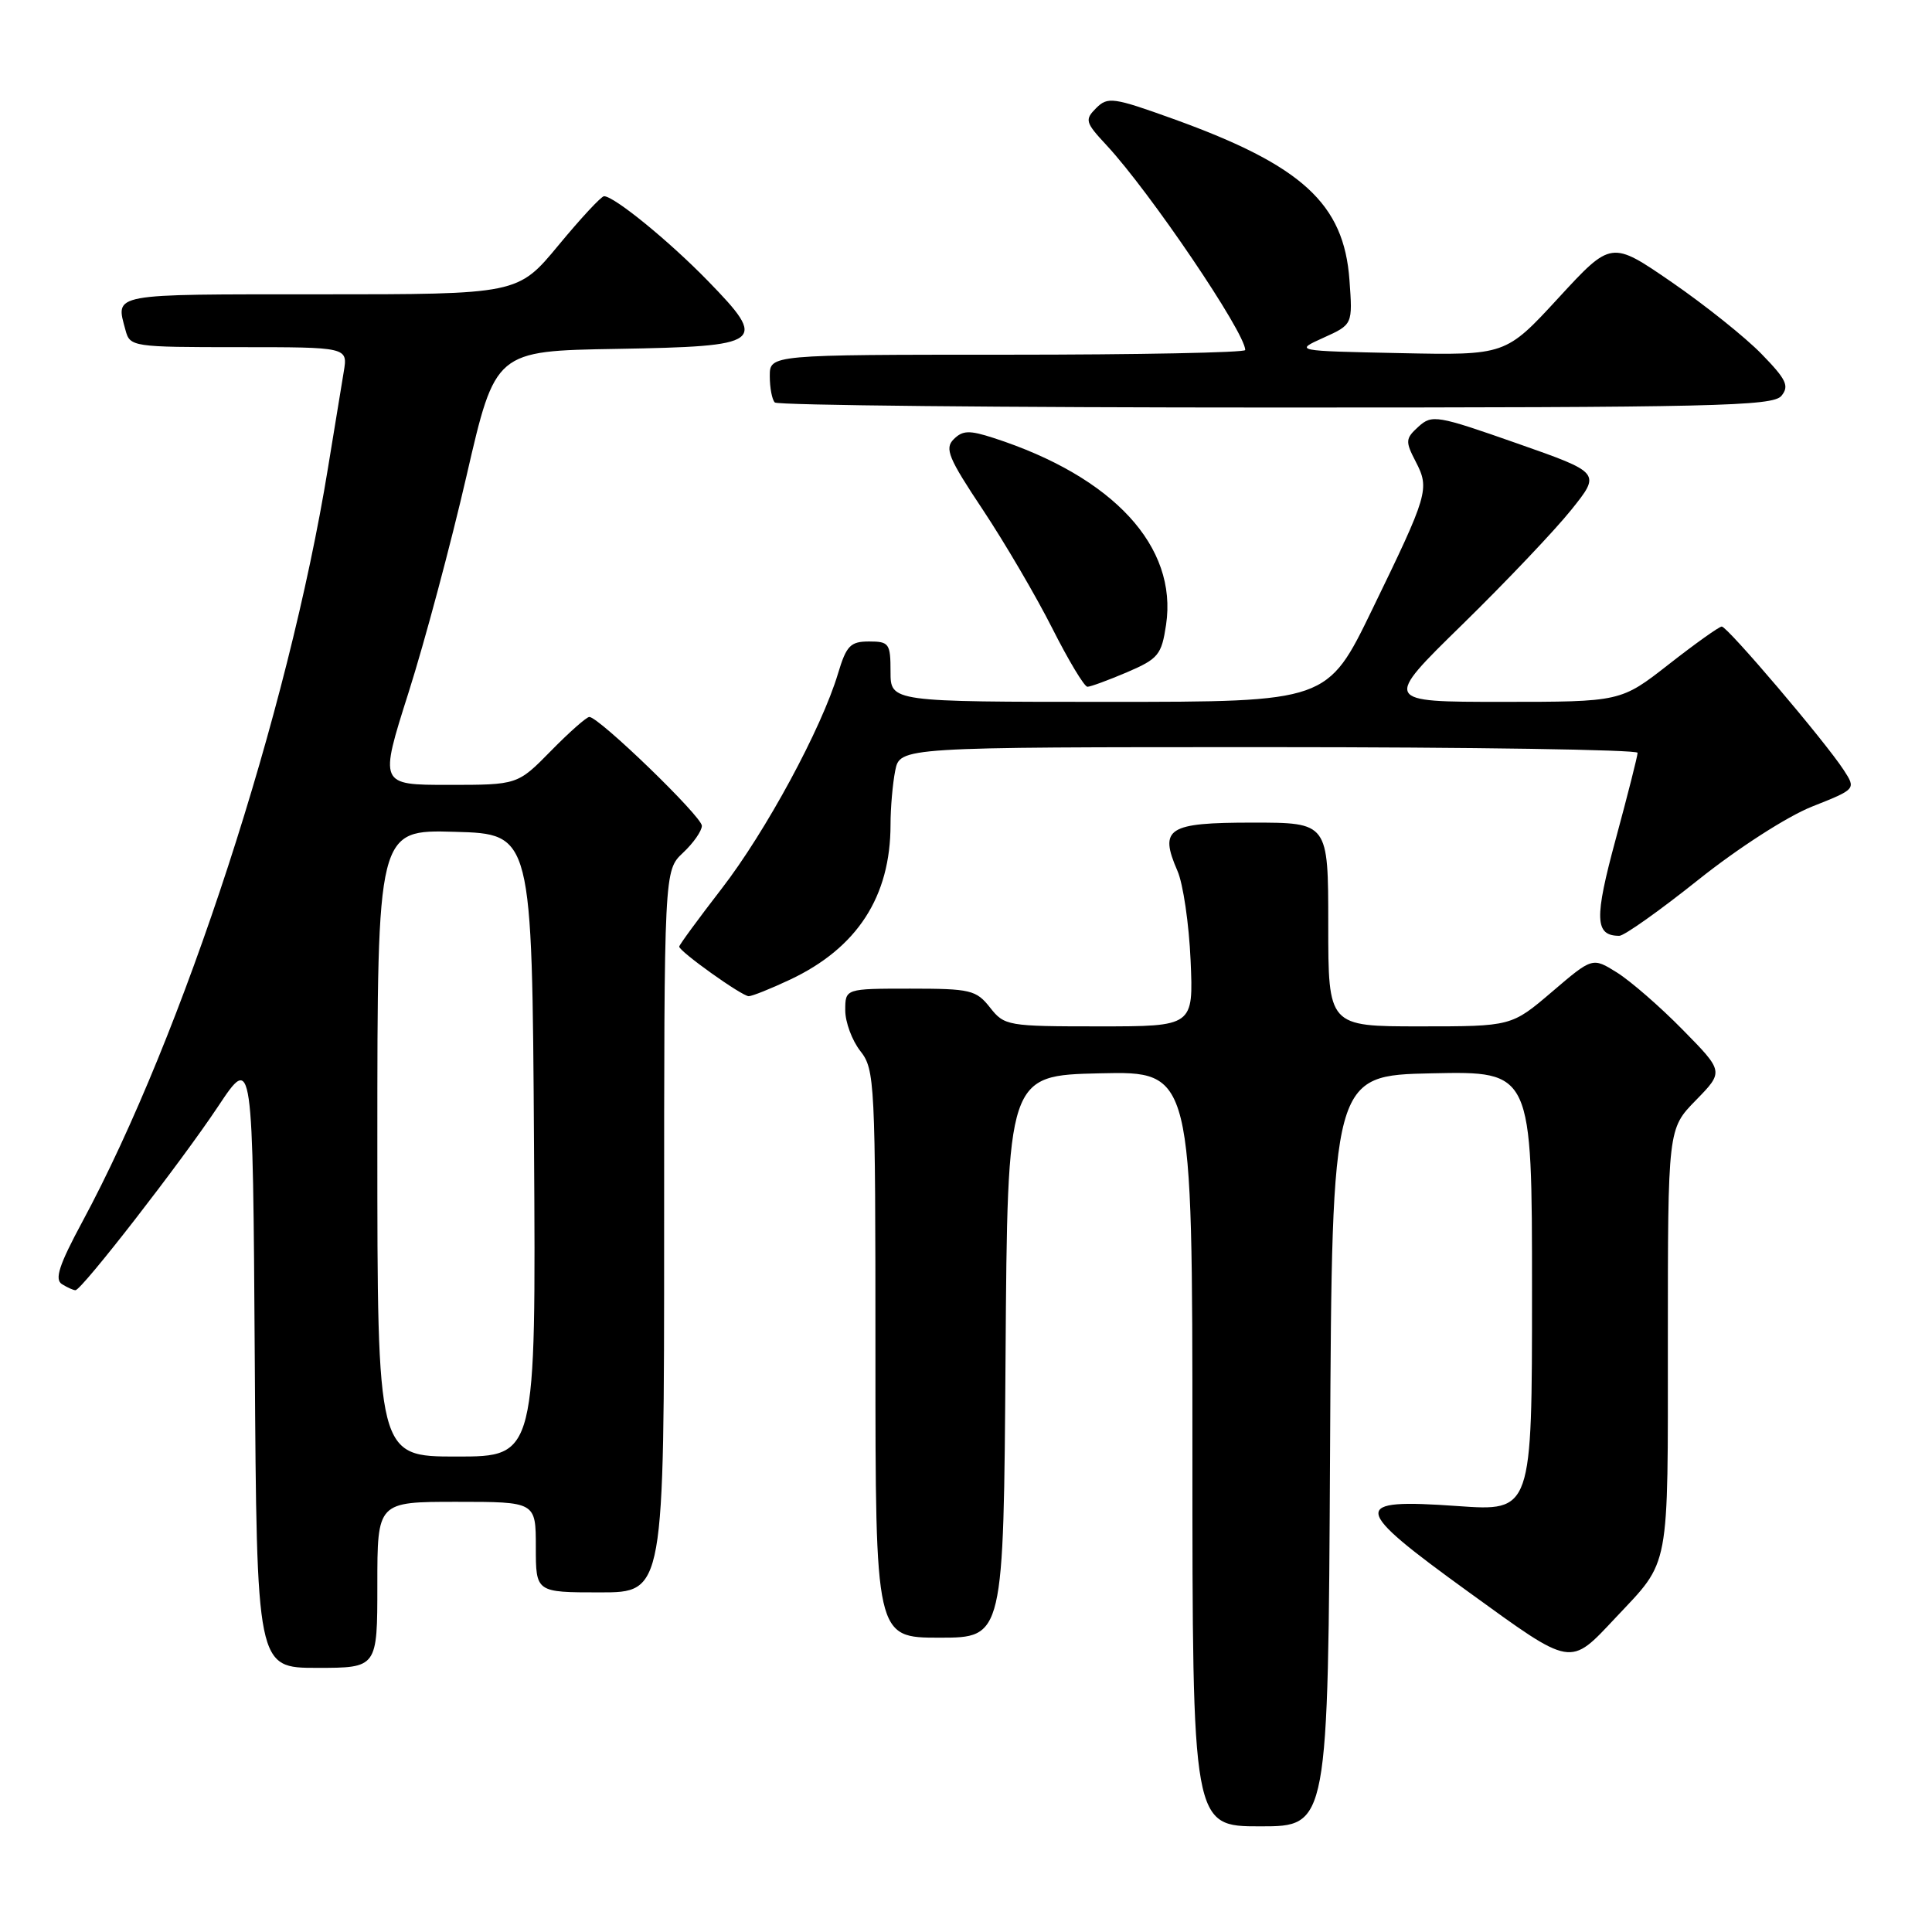<?xml version="1.0" encoding="UTF-8" standalone="no"?>
<!DOCTYPE svg PUBLIC "-//W3C//DTD SVG 1.1//EN" "http://www.w3.org/Graphics/SVG/1.1/DTD/svg11.dtd" >
<svg xmlns="http://www.w3.org/2000/svg" xmlns:xlink="http://www.w3.org/1999/xlink" version="1.1" viewBox="0 0 256 256">
 <g >
 <path fill="currentColor"
d=" M 176.24 192.25 C 176.50 142.50 176.50 142.50 189.75 142.22 C 203.00 141.94 203.00 141.94 203.00 171.10 C 203.00 200.26 203.00 200.26 193.13 199.56 C 178.85 198.55 178.99 199.66 194.61 210.96 C 208.45 220.98 207.93 220.89 214.10 214.33 C 221.35 206.62 221.00 208.47 221.00 177.57 C 221.00 149.58 221.00 149.58 224.71 145.79 C 228.42 141.99 228.42 141.99 222.96 136.44 C 219.96 133.38 216.04 129.98 214.25 128.86 C 211.01 126.84 211.01 126.84 205.65 131.42 C 200.28 136.00 200.28 136.00 188.14 136.00 C 176.00 136.00 176.00 136.00 176.00 122.50 C 176.00 109.00 176.00 109.00 165.97 109.00 C 154.71 109.00 153.56 109.74 156.02 115.40 C 156.77 117.10 157.55 122.44 157.76 127.25 C 158.14 136.00 158.14 136.00 145.64 136.00 C 133.50 136.00 133.09 135.93 131.18 133.50 C 129.35 131.18 128.59 131.00 120.61 131.00 C 112.00 131.00 112.00 131.00 112.00 133.87 C 112.00 135.44 112.90 137.87 114.00 139.27 C 115.92 141.71 116.00 143.33 116.00 179.41 C 116.00 217.00 116.00 217.00 124.49 217.00 C 132.98 217.00 132.98 217.00 133.24 179.75 C 133.50 142.50 133.50 142.50 145.75 142.22 C 158.00 141.94 158.00 141.94 158.00 191.97 C 158.00 242.00 158.00 242.00 166.99 242.00 C 175.98 242.00 175.98 242.00 176.24 192.25 Z  M 50.00 210.00 C 50.00 199.00 50.00 199.00 60.50 199.00 C 71.00 199.00 71.00 199.00 71.00 205.00 C 71.00 211.00 71.00 211.00 79.50 211.00 C 88.00 211.00 88.00 211.00 88.00 163.17 C 88.00 115.35 88.00 115.35 90.50 113.00 C 91.88 111.71 93.00 110.10 93.00 109.42 C 93.00 108.19 79.36 95.00 78.09 95.00 C 77.72 95.00 75.43 97.02 73.00 99.50 C 68.58 104.00 68.58 104.00 59.42 104.00 C 50.25 104.00 50.25 104.00 54.14 91.75 C 56.28 85.01 59.74 72.08 61.83 63.00 C 65.63 46.50 65.63 46.50 81.72 46.23 C 101.25 45.89 101.83 45.47 93.79 37.21 C 88.65 31.93 81.38 26.00 80.04 26.00 C 79.67 26.00 76.96 28.92 74.00 32.50 C 68.62 39.00 68.62 39.00 42.31 39.00 C 14.41 39.00 15.31 38.83 16.63 43.75 C 17.22 45.95 17.54 46.00 31.66 46.00 C 46.09 46.00 46.09 46.00 45.55 49.25 C 45.25 51.04 44.31 56.77 43.46 62.00 C 38.18 94.42 24.27 137.11 10.90 161.91 C 7.83 167.61 7.21 169.52 8.20 170.15 C 8.92 170.60 9.72 170.96 10.00 170.96 C 10.84 170.93 24.02 153.95 28.91 146.59 C 33.50 139.69 33.50 139.69 33.76 180.34 C 34.02 221.00 34.02 221.00 42.01 221.00 C 50.00 221.00 50.00 221.00 50.00 210.00 Z  M 104.66 129.82 C 113.58 125.62 118.00 118.82 118.00 109.26 C 118.00 107.05 118.28 103.84 118.62 102.12 C 119.25 99.00 119.25 99.00 168.12 99.00 C 195.01 99.00 217.00 99.34 216.99 99.75 C 216.99 100.16 215.69 105.29 214.10 111.16 C 211.23 121.74 211.31 124.00 214.57 124.00 C 215.21 124.00 219.91 120.67 225.02 116.59 C 230.31 112.37 236.80 108.19 240.12 106.87 C 245.94 104.56 245.94 104.56 244.30 102.03 C 241.83 98.23 228.88 83.00 228.14 83.02 C 227.79 83.03 224.63 85.28 221.13 88.02 C 214.76 93.00 214.76 93.00 199.03 93.00 C 183.29 93.00 183.29 93.00 193.77 82.75 C 199.53 77.11 206.02 70.28 208.19 67.57 C 212.14 62.65 212.14 62.65 200.99 58.74 C 190.42 55.03 189.75 54.91 187.96 56.53 C 186.22 58.11 186.19 58.47 187.59 61.17 C 189.46 64.78 189.25 65.48 181.83 80.75 C 175.89 93.00 175.89 93.00 146.94 93.00 C 118.00 93.00 118.00 93.00 118.00 89.00 C 118.00 85.27 117.81 85.00 115.16 85.00 C 112.68 85.00 112.15 85.55 111.04 89.25 C 108.86 96.53 101.48 110.18 95.61 117.77 C 92.53 121.76 90.00 125.21 90.00 125.43 C 90.00 126.07 98.31 132.00 99.21 132.00 C 99.66 132.00 102.11 131.02 104.66 129.82 Z  M 149.35 89.07 C 153.49 87.29 153.91 86.77 154.51 82.79 C 156.06 72.42 147.53 63.17 131.65 58.03 C 128.44 56.99 127.56 57.02 126.37 58.20 C 125.14 59.43 125.67 60.70 130.24 67.56 C 133.14 71.93 137.28 78.99 139.43 83.25 C 141.58 87.51 143.68 91.00 144.09 91.00 C 144.50 91.00 146.86 90.13 149.35 89.07 Z  M 236.04 52.46 C 237.12 51.15 236.71 50.29 233.41 46.90 C 231.26 44.69 225.90 40.41 221.50 37.38 C 213.50 31.88 213.50 31.88 206.50 39.48 C 199.50 47.08 199.50 47.08 185.50 46.79 C 171.50 46.50 171.50 46.50 175.37 44.75 C 179.24 43.00 179.24 43.00 178.81 37.10 C 178.08 26.98 172.53 21.91 155.50 15.77 C 147.50 12.89 146.78 12.79 145.24 14.33 C 143.71 15.87 143.80 16.21 146.62 19.24 C 152.36 25.41 165.00 44.08 165.00 46.38 C 165.00 46.72 150.82 47.00 133.50 47.00 C 102.00 47.00 102.00 47.00 102.00 49.83 C 102.00 51.39 102.30 52.97 102.67 53.33 C 103.03 53.70 132.90 54.00 169.04 54.00 C 227.08 54.00 234.90 53.82 236.04 52.46 Z  M 50.00 151.47 C 50.00 109.93 50.00 109.93 60.25 110.22 C 70.50 110.50 70.50 110.50 70.76 151.75 C 71.02 193.00 71.02 193.00 60.51 193.00 C 50.00 193.00 50.00 193.00 50.00 151.47 Z "/>
</g>
</svg>